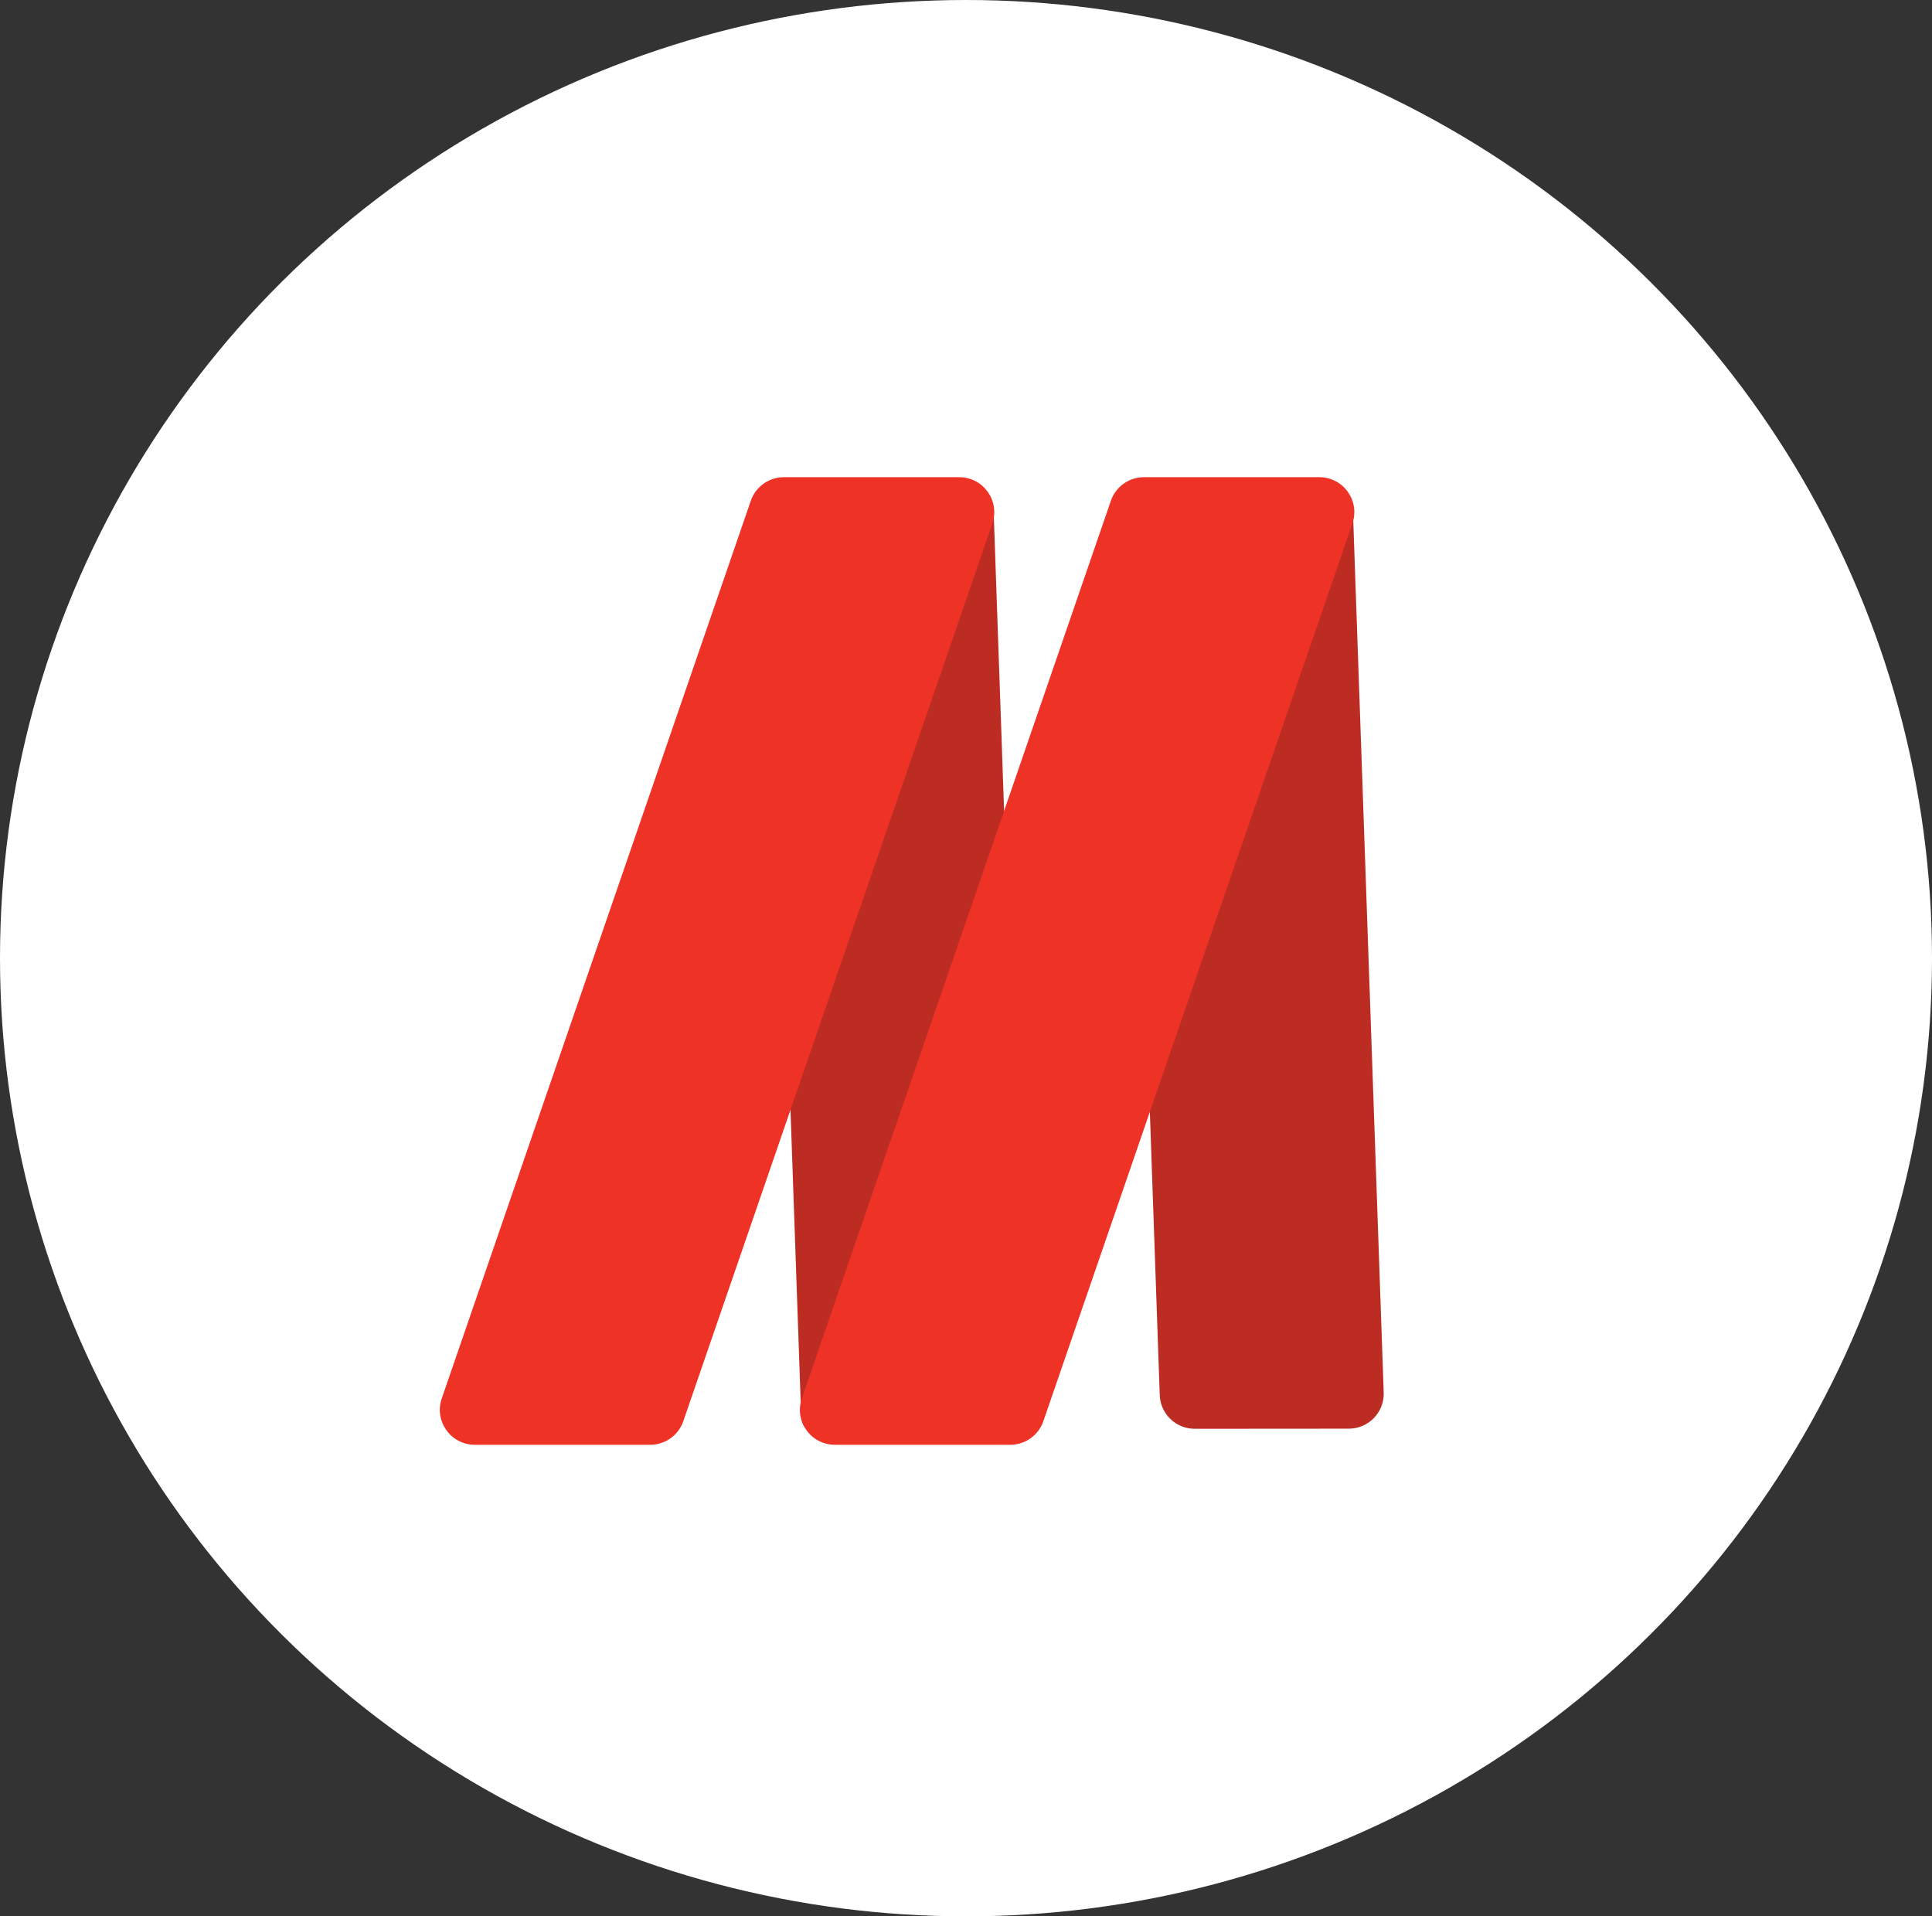 <svg width="608" height="603" viewBox="0 0 608 603" fill="none" xmlns="http://www.w3.org/2000/svg">
<rect x="0" y="0" width="608" height="603" fill="#333333" stroke="none"/>
<ellipse cx="304" cy="301.5" rx="304" ry="301.5" fill="white"/>
<path d="M312.712 161.205C312.599 157.974 309.945 155.413 306.711 155.415L248.209 155.455C244.815 155.457 242.098 158.272 242.217 161.664L252.139 445.797C252.252 449.029 254.906 451.59 258.14 451.588L316.641 451.545C320.035 451.543 322.751 448.728 322.633 445.336L312.712 161.205Z" fill="#BC2C22"/>
<path d="M236.279 157.575C237.808 153.136 241.985 150.156 246.68 150.156L301.891 150.158C309.445 150.158 314.751 157.597 312.291 164.739L215.033 447.196C213.505 451.635 209.328 454.615 204.633 454.615L149.423 454.616C141.869 454.616 136.562 447.177 139.022 440.035L236.279 157.575Z" fill="#EF3226"/>
<path d="M425.88 164.034C425.674 158.109 420.808 153.414 414.88 153.418L366.383 153.451C360.161 153.456 355.18 158.617 355.397 164.835L364.97 438.968C365.177 444.893 370.043 449.589 375.972 449.584L424.467 449.549C430.69 449.544 435.67 444.384 435.452 438.165L425.88 164.034Z" fill="#BC2C22"/>
<path d="M349.591 157.575C351.12 153.136 355.297 150.156 359.992 150.156L415.203 150.158C422.757 150.158 428.063 157.597 425.603 164.739L328.345 447.196C326.817 451.635 322.64 454.615 317.945 454.615L262.734 454.616C255.181 454.616 249.874 447.177 252.334 440.035L349.591 157.575Z" fill="#EF3226"/>
</svg>

